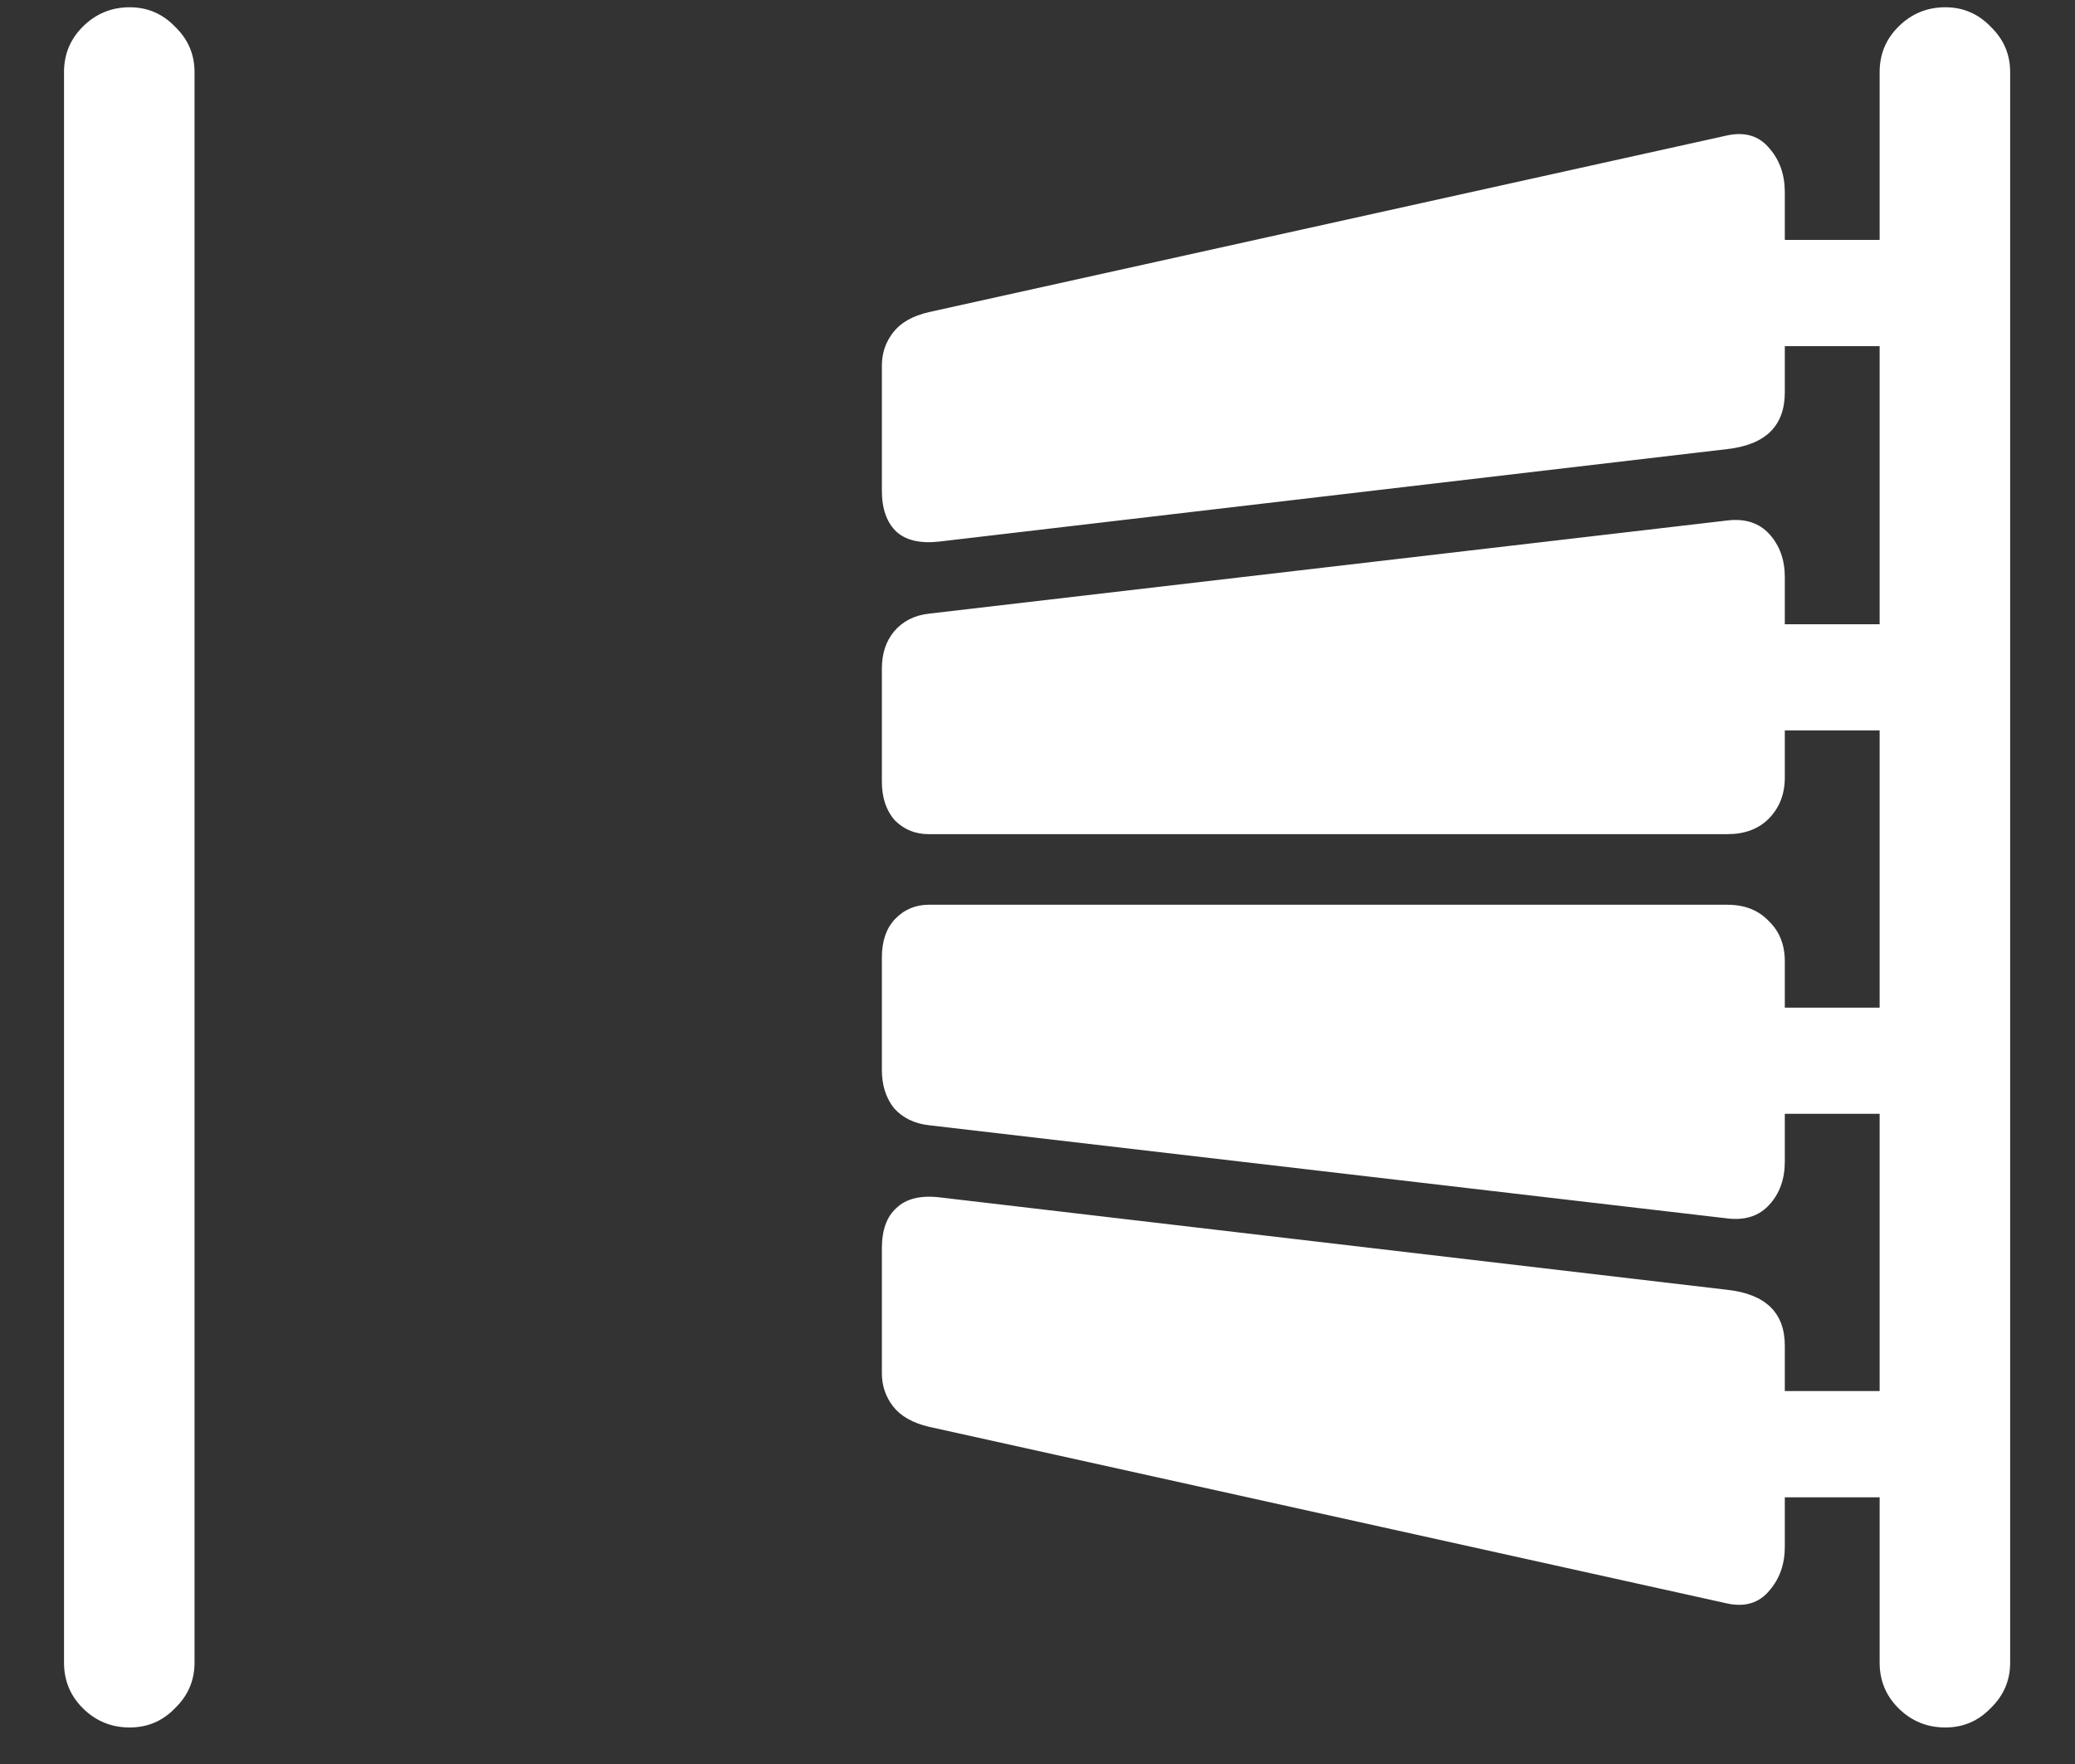 <svg width="20" height="17" viewBox="0 0 20 17" fill="none" xmlns="http://www.w3.org/2000/svg">
<rect x="0" y="0" width="20" height="17" fill="#333333" stroke="none"/>
<path d="M1.25 16.648C1.422 16.648 1.568 16.586 1.688 16.461C1.812 16.341 1.875 16.195 1.875 16.023V0.695C1.875 0.523 1.812 0.378 1.688 0.258C1.568 0.133 1.422 0.07 1.25 0.07C1.073 0.07 0.922 0.133 0.797 0.258C0.677 0.378 0.617 0.523 0.617 0.695V16.023C0.617 16.195 0.677 16.341 0.797 16.461C0.922 16.586 1.073 16.648 1.25 16.648ZM18.75 16.648C18.922 16.648 19.068 16.586 19.188 16.461C19.312 16.341 19.375 16.195 19.375 16.023V0.695C19.375 0.523 19.312 0.378 19.188 0.258C19.068 0.133 18.922 0.07 18.75 0.07C18.573 0.07 18.422 0.133 18.297 0.258C18.177 0.378 18.117 0.523 18.117 0.695V16.023C18.117 16.195 18.177 16.341 18.297 16.461C18.422 16.586 18.573 16.648 18.75 16.648ZM9.055 5.219L16.648 4.328C17.018 4.286 17.203 4.104 17.203 3.781V1.852C17.203 1.685 17.154 1.544 17.055 1.43C16.956 1.31 16.82 1.268 16.648 1.305L8.953 3.008C8.797 3.044 8.682 3.109 8.609 3.203C8.536 3.297 8.5 3.404 8.5 3.523V4.727C8.5 4.904 8.547 5.036 8.641 5.125C8.734 5.208 8.872 5.24 9.055 5.219ZM8.953 8.039H16.648C16.815 8.039 16.948 7.99 17.047 7.891C17.151 7.786 17.203 7.654 17.203 7.492V5.562C17.203 5.396 17.154 5.258 17.055 5.148C16.956 5.039 16.82 4.995 16.648 5.016L8.953 5.914C8.812 5.93 8.701 5.987 8.617 6.086C8.539 6.18 8.5 6.299 8.5 6.445V7.531C8.5 7.688 8.542 7.812 8.625 7.906C8.714 7.995 8.823 8.039 8.953 8.039ZM8.953 10.844L16.648 11.742C16.82 11.763 16.956 11.719 17.055 11.609C17.154 11.5 17.203 11.362 17.203 11.195V9.266C17.203 9.104 17.151 8.974 17.047 8.875C16.948 8.771 16.815 8.719 16.648 8.719H8.953C8.823 8.719 8.714 8.766 8.625 8.859C8.542 8.948 8.5 9.07 8.5 9.227V10.312C8.5 10.458 8.539 10.581 8.617 10.68C8.701 10.773 8.812 10.828 8.953 10.844ZM8.953 13.75L16.648 15.453C16.82 15.49 16.956 15.448 17.055 15.328C17.154 15.213 17.203 15.073 17.203 14.906V12.969C17.203 12.651 17.018 12.471 16.648 12.43L9.055 11.539C8.872 11.518 8.734 11.552 8.641 11.641C8.547 11.724 8.5 11.854 8.5 12.031V13.234C8.5 13.354 8.536 13.461 8.609 13.555C8.682 13.648 8.797 13.713 8.953 13.75ZM16.664 3.336H18.75V2.312H16.664V3.336ZM16.664 7.039H18.75V6.016H16.664V7.039ZM16.664 10.734H18.75V9.711H16.664V10.734ZM16.664 14.43H18.75V13.406H16.664V14.43Z" fill="white"/>
</svg>
